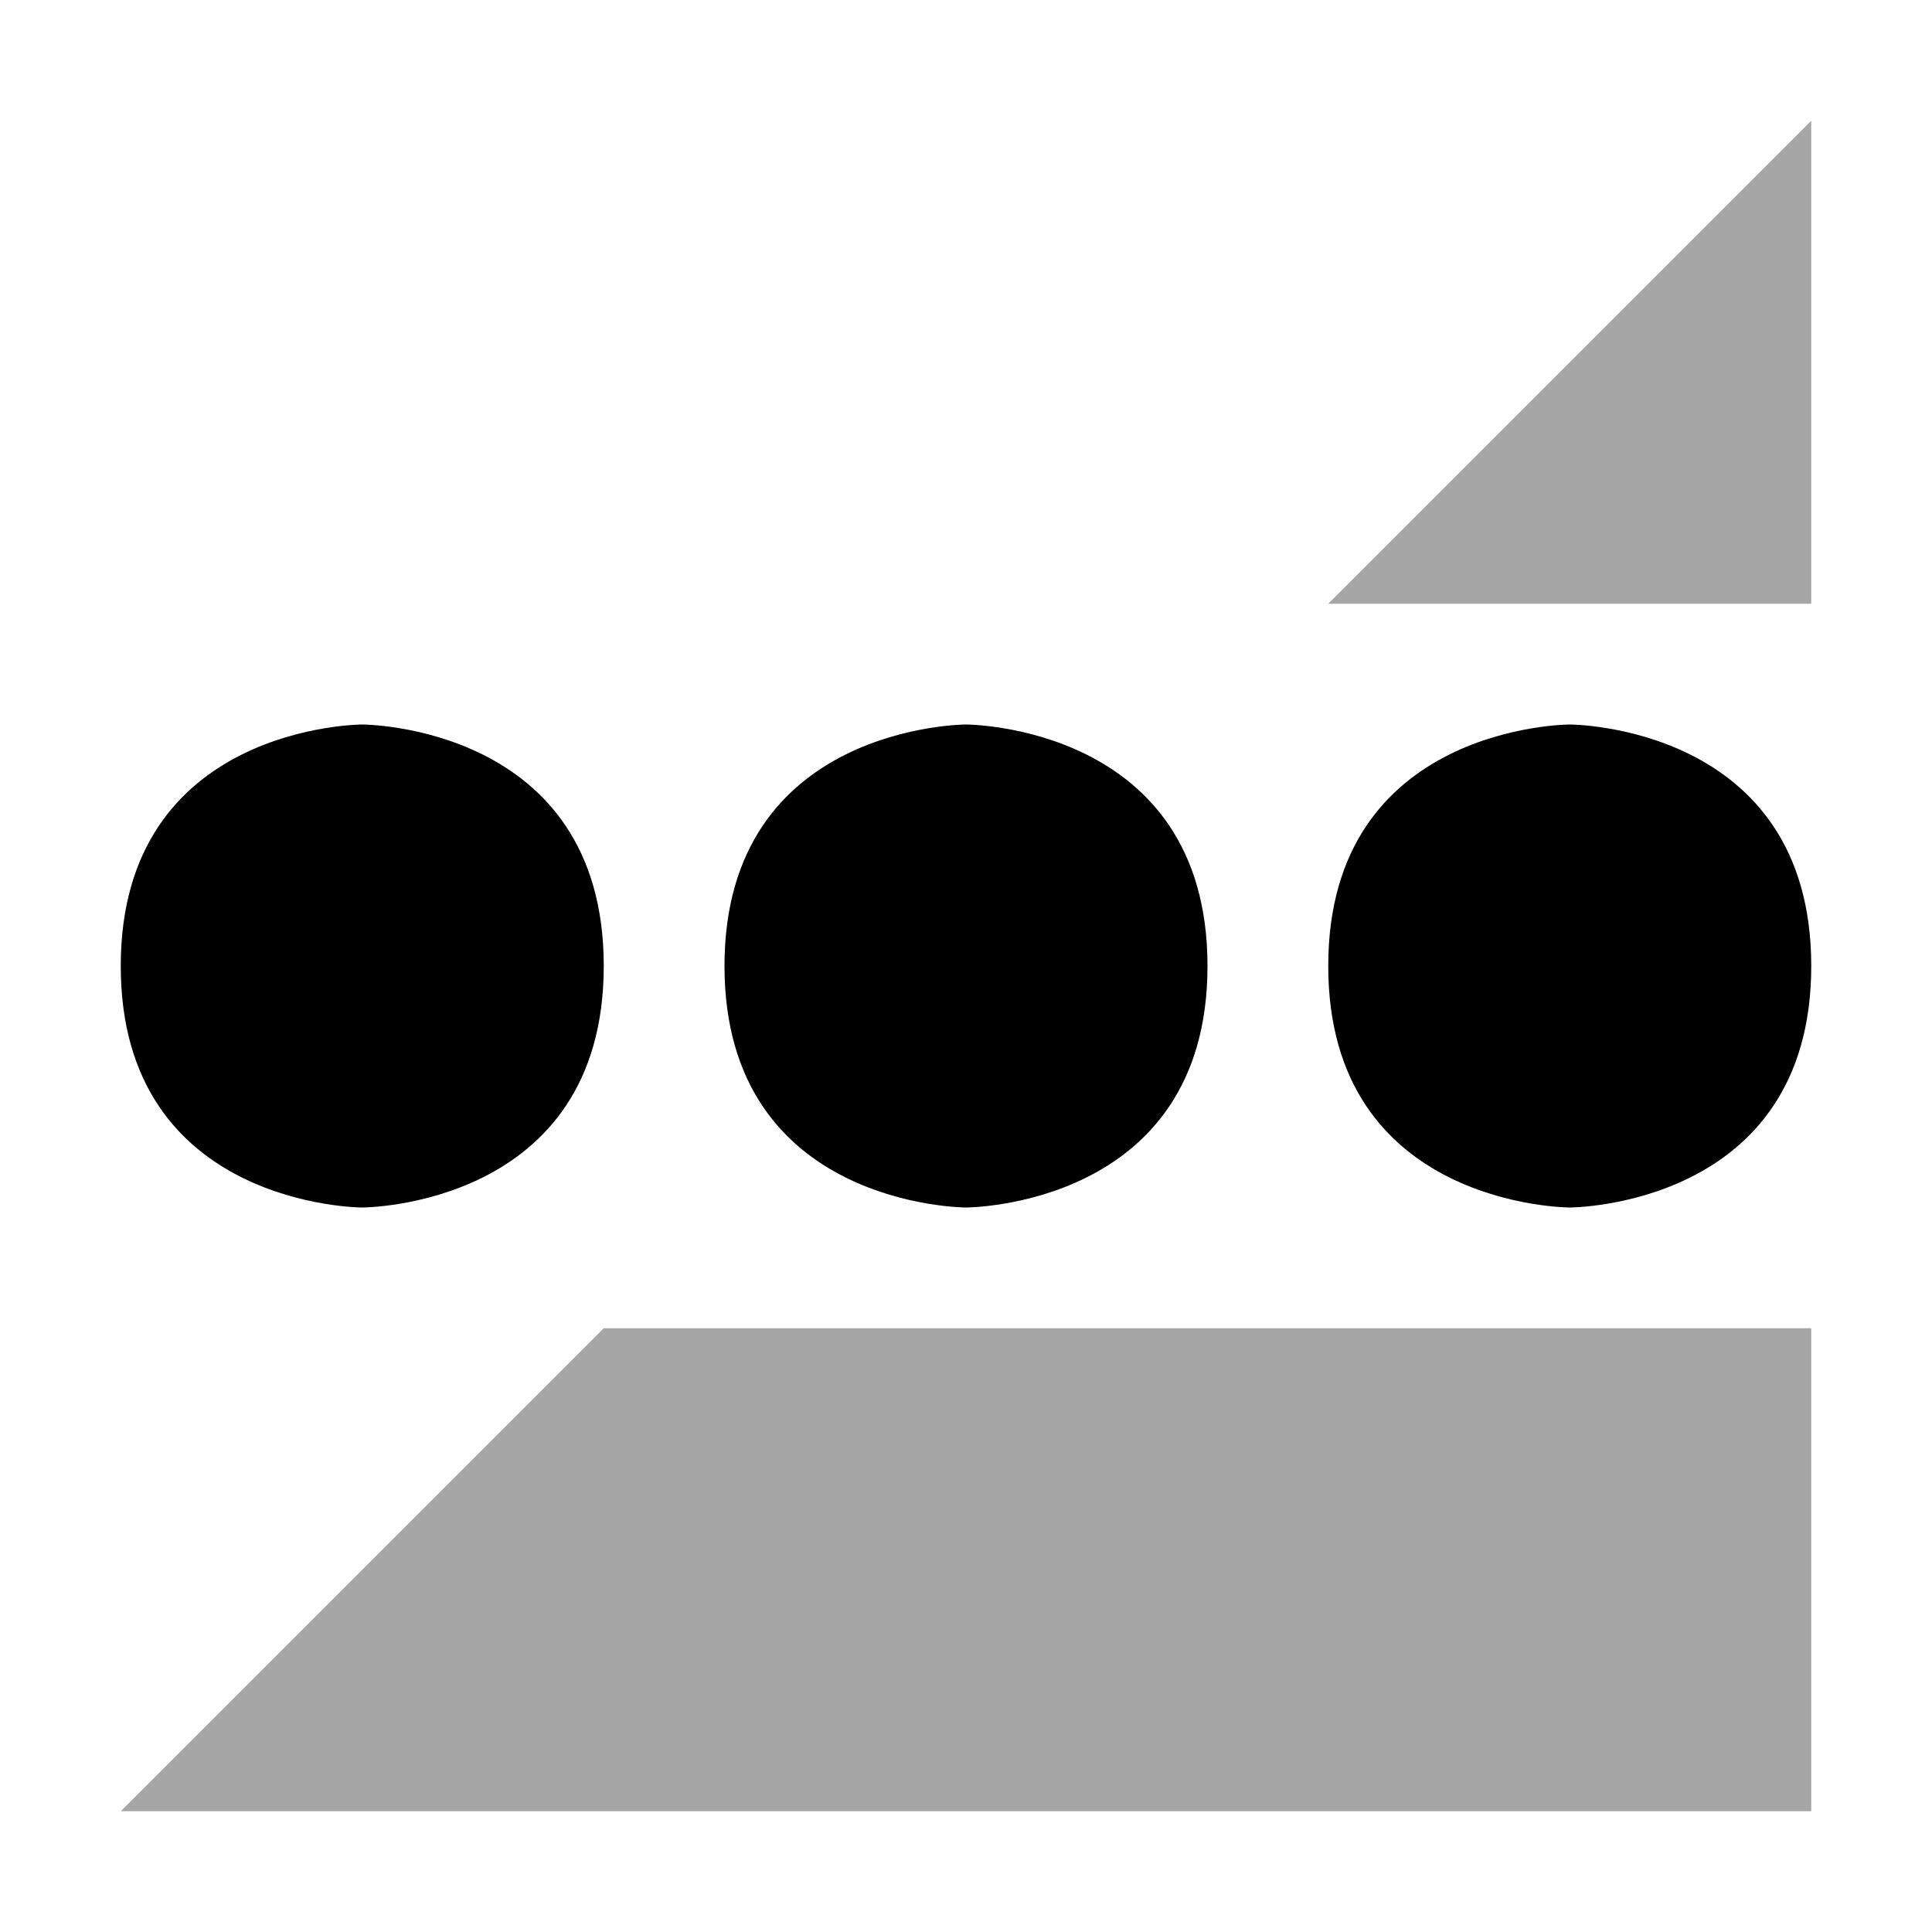 <svg viewBox="0 0 16 16"><path d="m15 1-4 4h4zm-10 10-4 4h14v-4z" opacity=".35"/><path d="m3 6s-2 0-2 2 2 2 2 2 2 0 2-2-2-2-2-2zm5 0s-2 0-2 2 2 2 2 2 2 0 2-2-2-2-2-2zm5 0s-2 0-2 2 2 2 2 2 2 0 2-2-2-2-2-2z"/></svg>